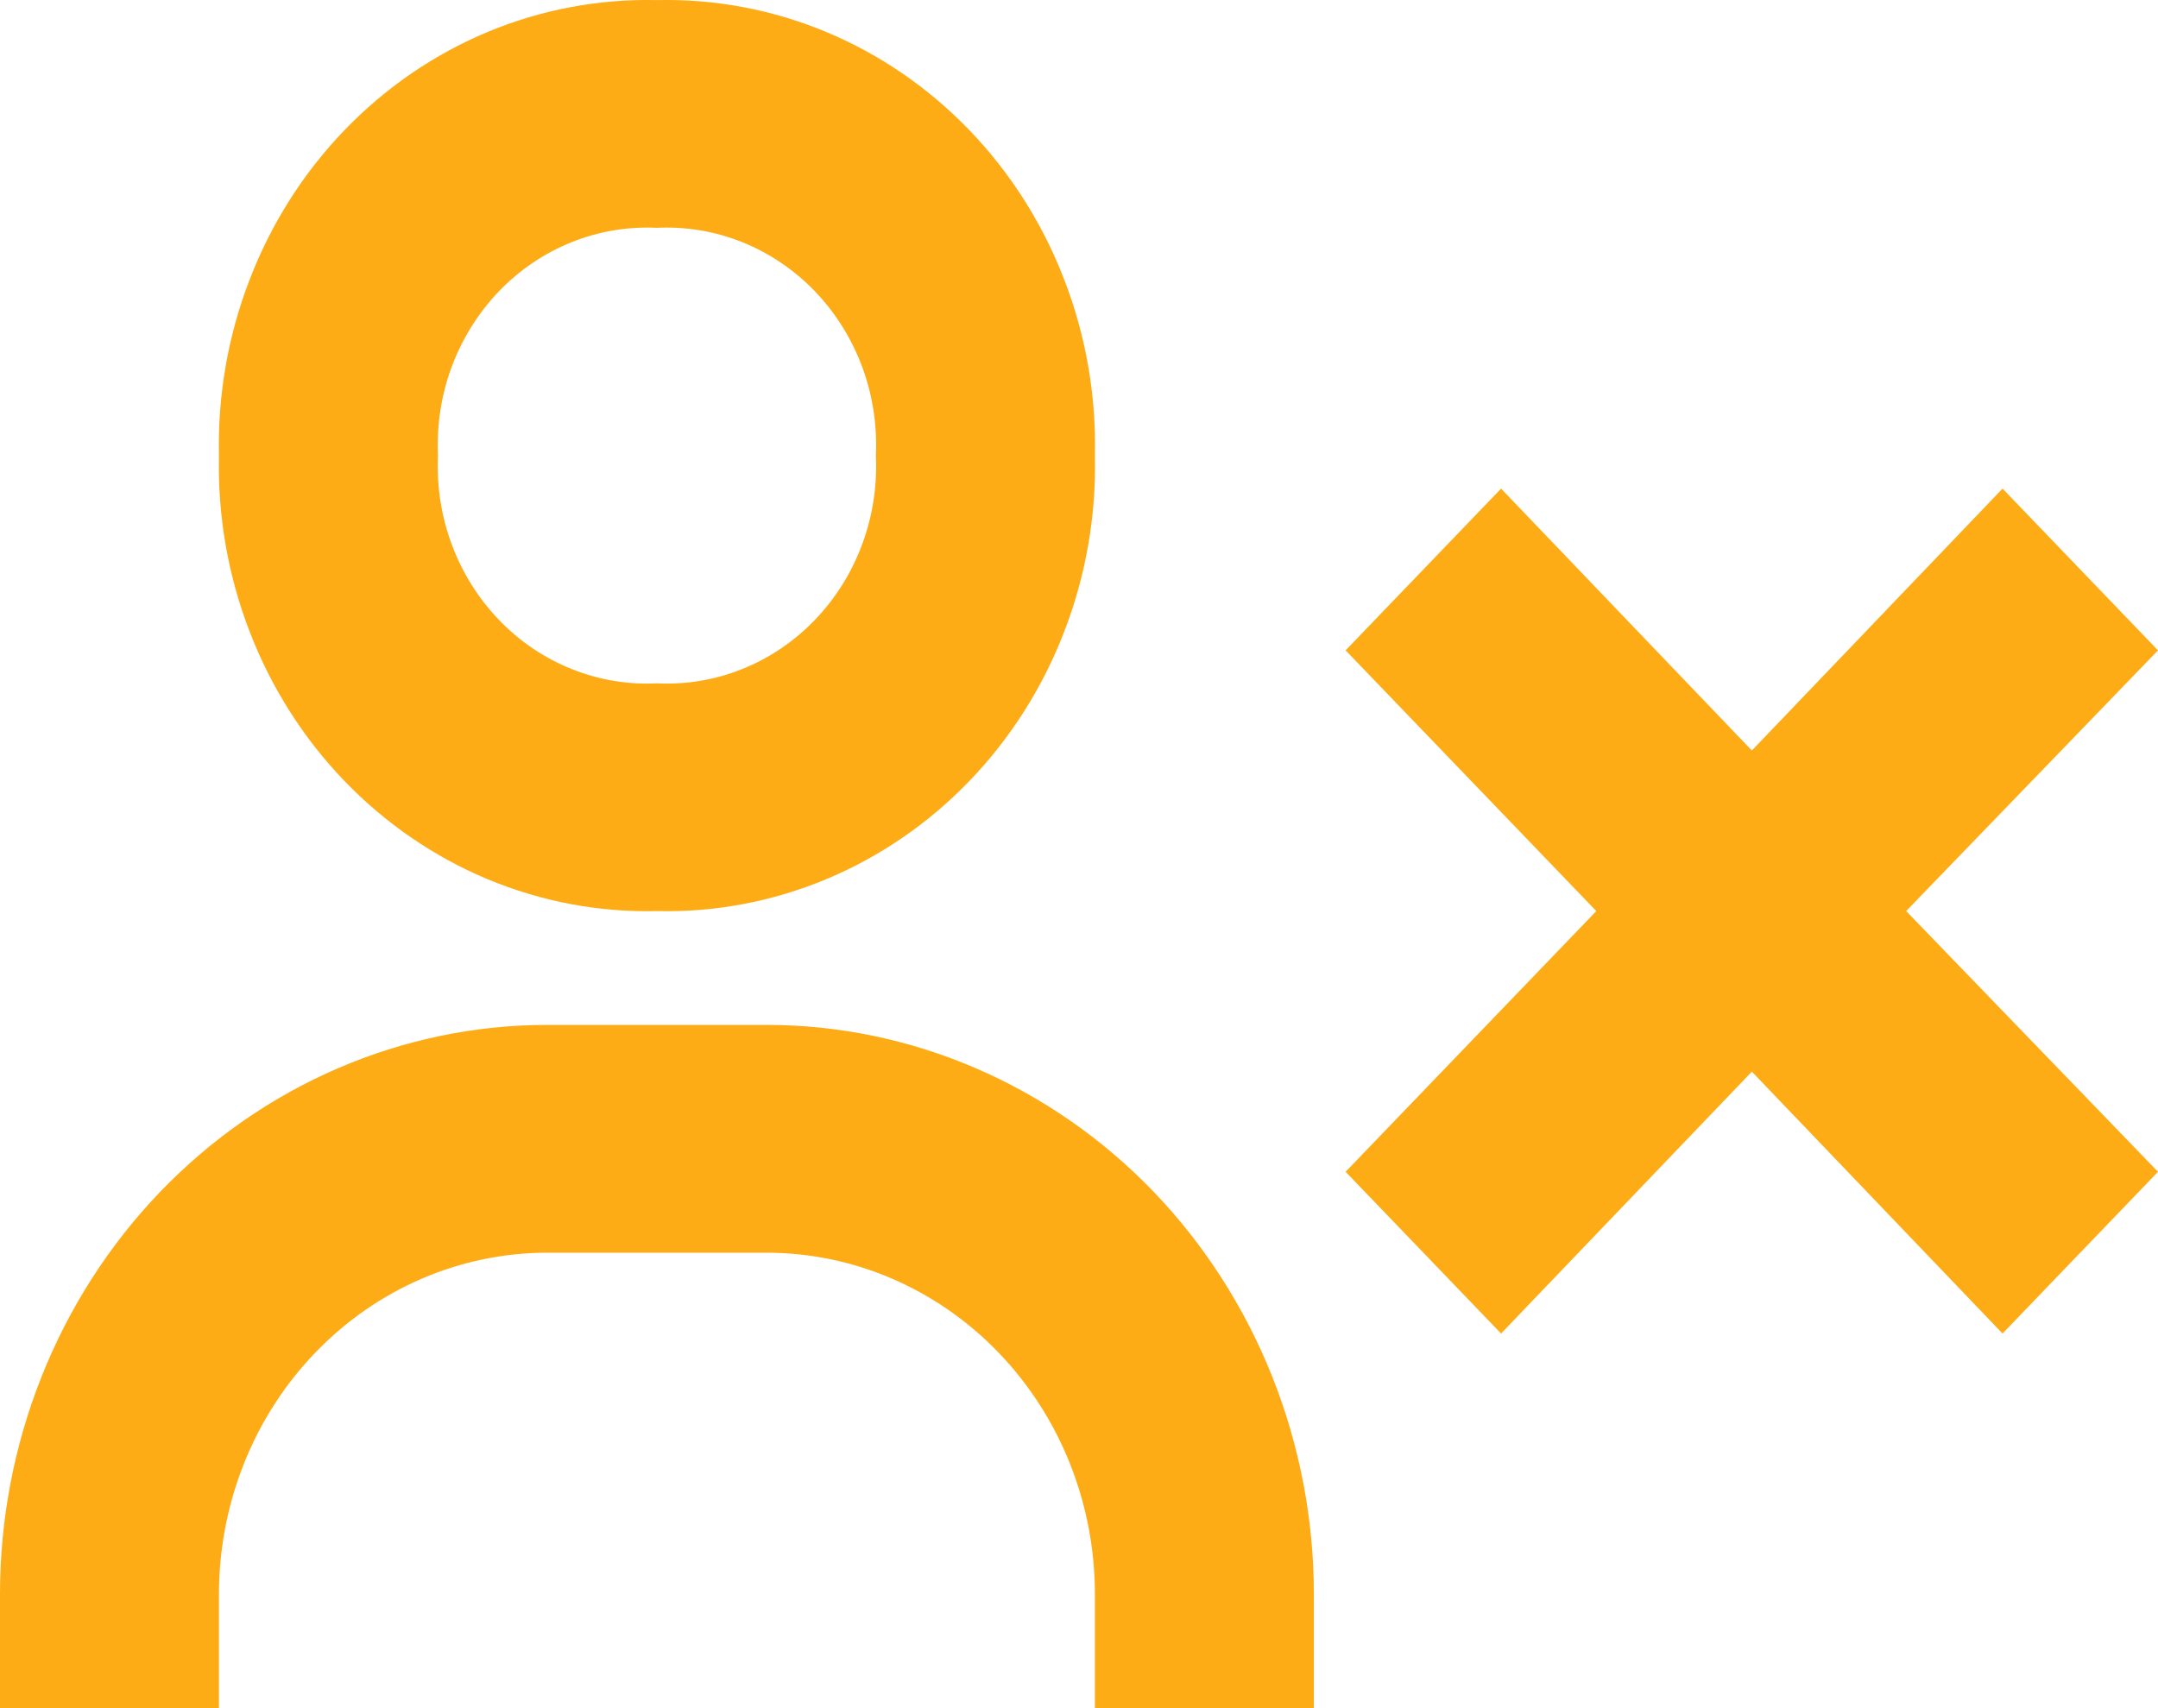 <svg width="24" height="19" viewBox="0 0 24 19" fill="none" xmlns="http://www.w3.org/2000/svg">
<path d="M16.694 14.833L19.483 11.92L22.271 14.833L24 13.034L21.199 10.134L24 7.234L22.271 5.435L19.483 8.348L16.694 5.435L14.965 7.234L17.753 10.134L14.965 13.034L16.694 14.833ZM12.177 5.068C12.192 4.398 12.076 3.732 11.836 3.111C11.597 2.489 11.239 1.924 10.783 1.45C10.328 0.977 9.785 0.604 9.187 0.355C8.59 0.106 7.95 -0.014 7.306 0.001C6.662 -0.014 6.022 0.106 5.424 0.355C4.827 0.604 4.284 0.977 3.829 1.45C3.373 1.924 3.015 2.489 2.776 3.111C2.536 3.732 2.42 4.398 2.435 5.068C2.42 5.737 2.536 6.403 2.776 7.025C3.015 7.646 3.373 8.211 3.829 8.685C4.284 9.158 4.827 9.531 5.424 9.78C6.022 10.029 6.662 10.15 7.306 10.134C7.95 10.15 8.59 10.029 9.187 9.78C9.785 9.531 10.328 9.158 10.783 8.685C11.239 8.211 11.597 7.646 11.836 7.025C12.076 6.403 12.192 5.737 12.177 5.068ZM4.871 5.068C4.855 4.731 4.907 4.394 5.024 4.079C5.141 3.765 5.32 3.479 5.549 3.24C5.778 3.002 6.053 2.816 6.356 2.694C6.658 2.573 6.982 2.518 7.306 2.534C7.63 2.518 7.954 2.573 8.256 2.694C8.559 2.816 8.833 3.002 9.063 3.24C9.292 3.479 9.471 3.765 9.588 4.079C9.705 4.394 9.757 4.731 9.741 5.068C9.757 5.405 9.705 5.741 9.588 6.056C9.471 6.371 9.292 6.657 9.063 6.895C8.833 7.134 8.559 7.32 8.256 7.441C7.954 7.563 7.63 7.617 7.306 7.601C6.982 7.617 6.658 7.563 6.356 7.441C6.053 7.32 5.778 7.134 5.549 6.895C5.32 6.657 5.141 6.371 5.024 6.056C4.907 5.741 4.855 5.405 4.871 5.068ZM2.435 17.733C2.435 16.726 2.82 15.759 3.505 15.047C4.19 14.334 5.119 13.934 6.088 13.934H8.524C9.492 13.934 10.422 14.334 11.107 15.047C11.792 15.759 12.177 16.726 12.177 17.733V19H14.612V17.733C14.612 16.902 14.454 16.078 14.148 15.31C13.842 14.542 13.394 13.844 12.829 13.255C12.263 12.667 11.592 12.201 10.854 11.883C10.115 11.564 9.323 11.4 8.524 11.4H6.088C4.474 11.4 2.925 12.068 1.783 13.255C0.641 14.443 0 16.054 0 17.733V19H2.435V17.733Z" fill="#FDAC15"/>
</svg>
